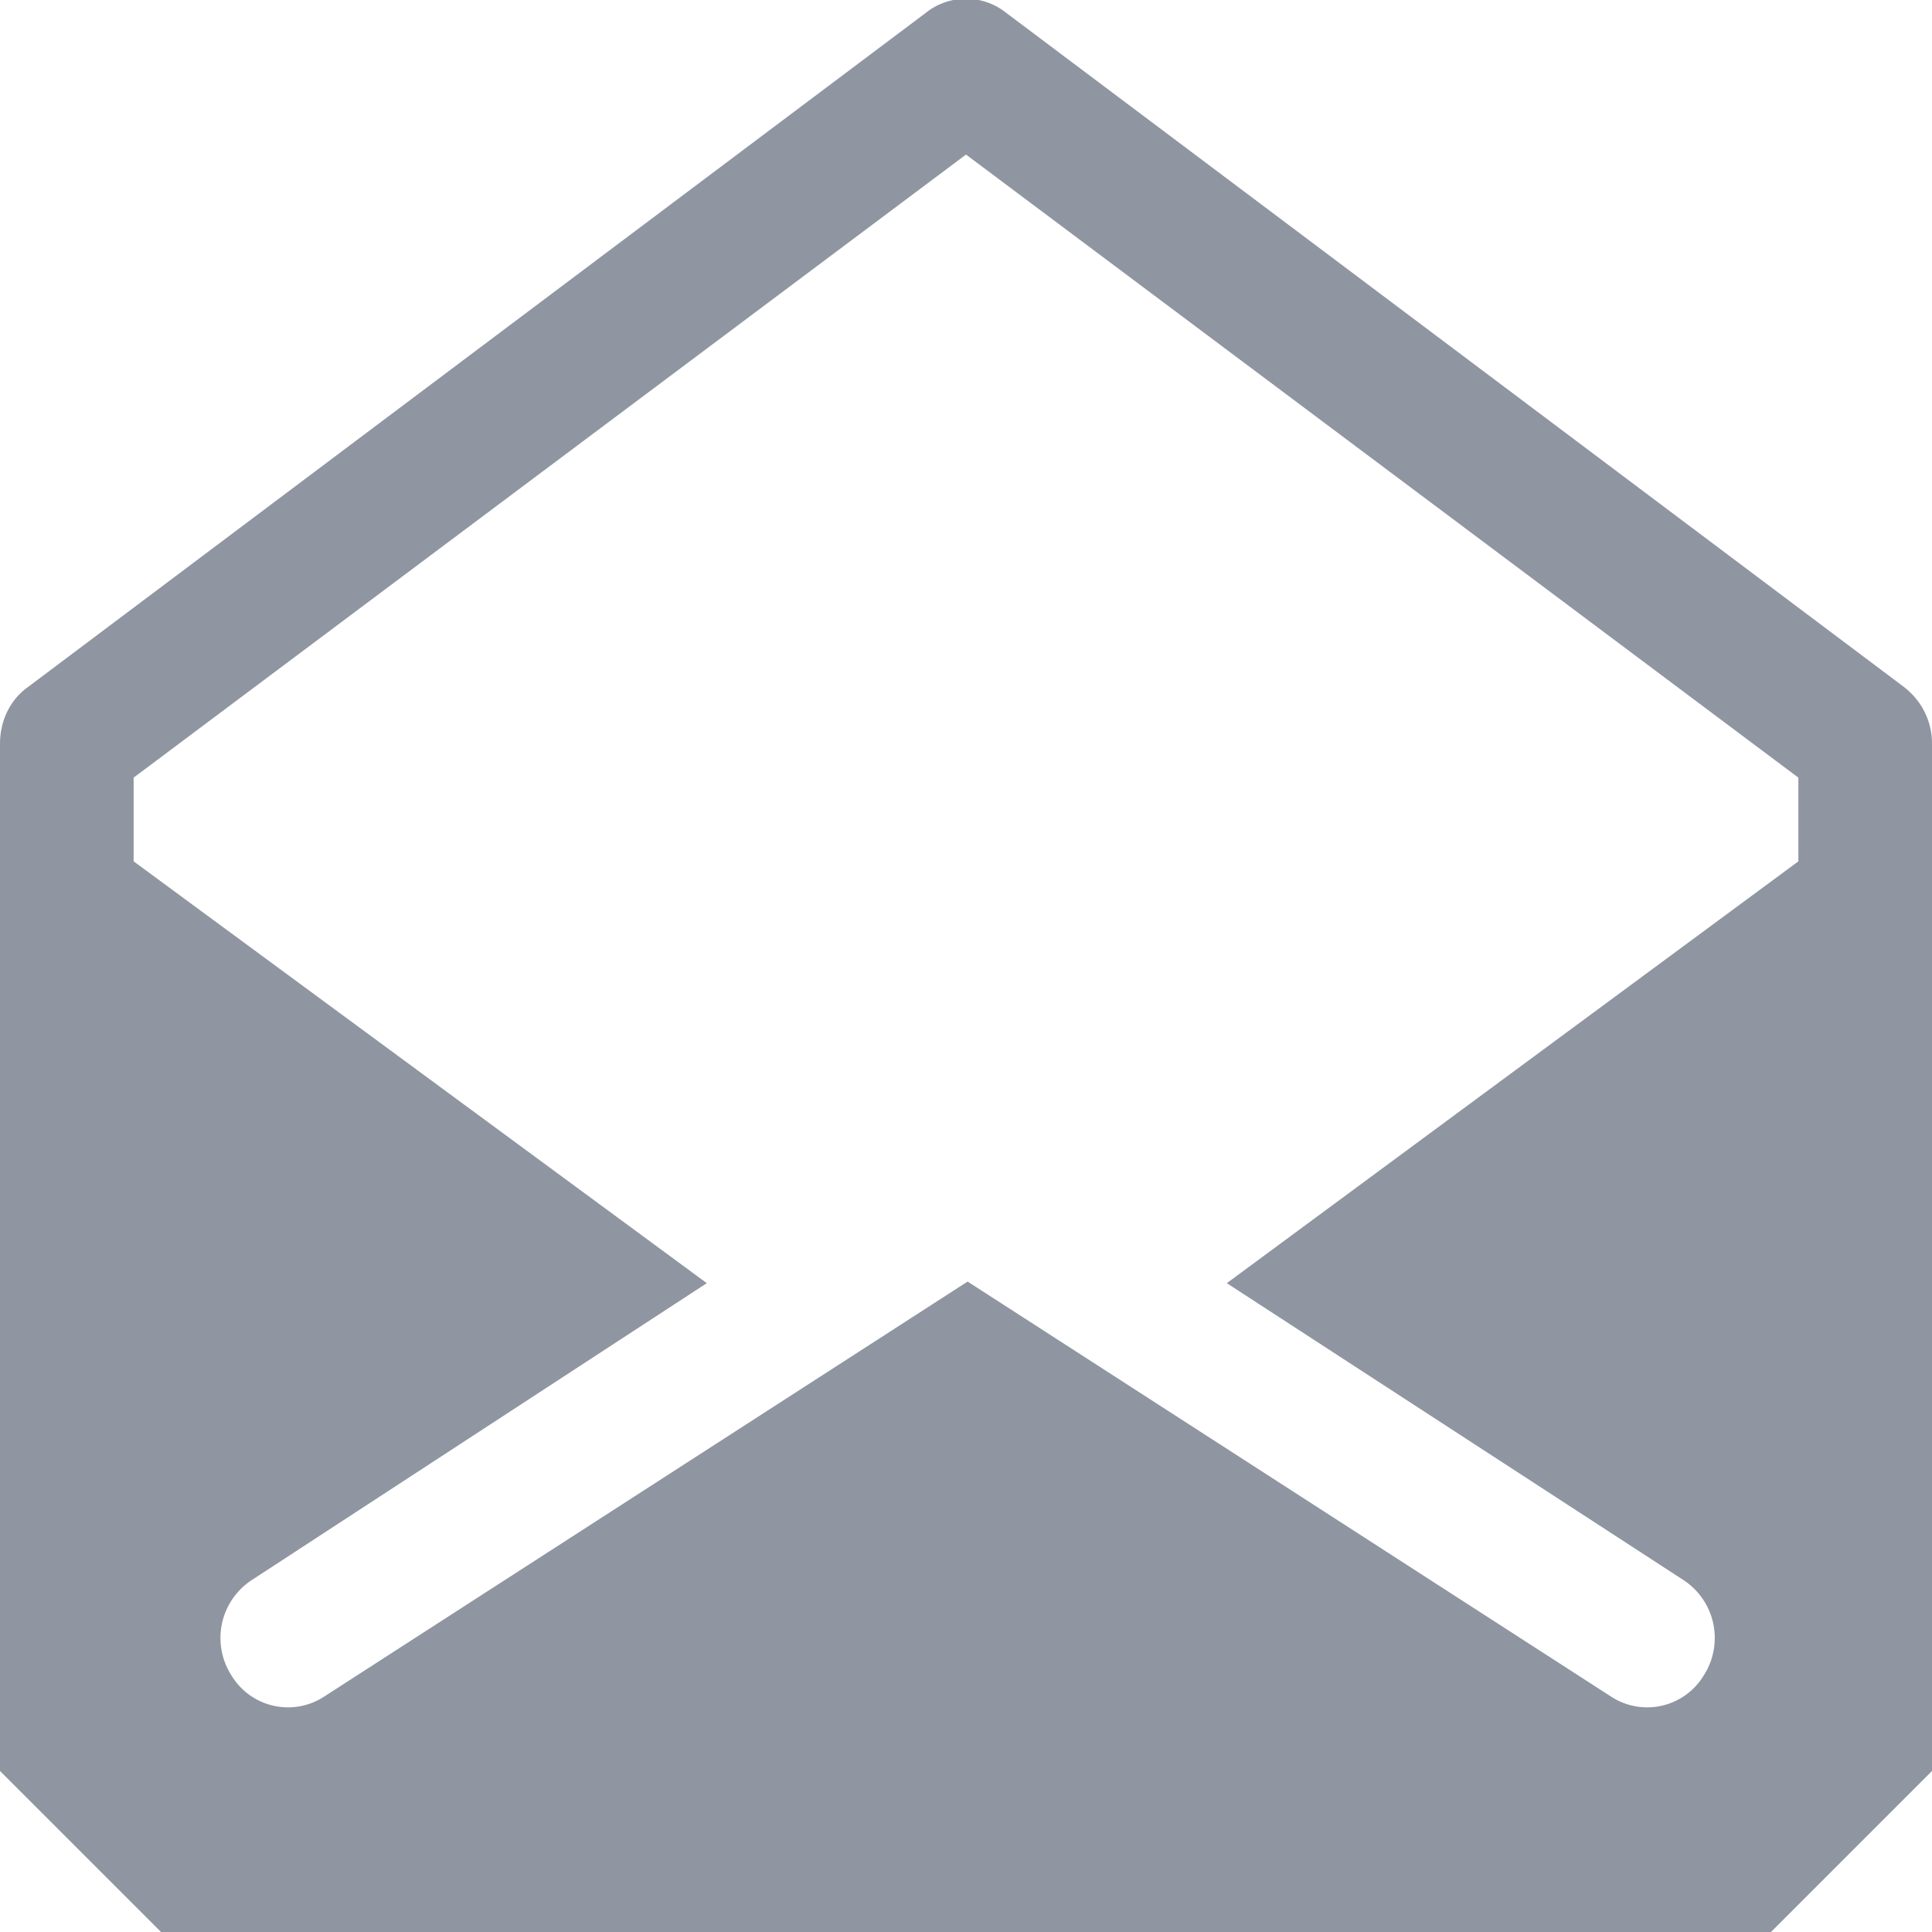 <svg xmlns="http://www.w3.org/2000/svg" xmlns:xlink="http://www.w3.org/1999/xlink" width="12" height="12" viewBox="0 0 12 12"><defs><path id="y273a" d="M1003 291l-1 1h-10l-1-1v-6.38c0-.14.06-.27.17-.35l5.58-4.19a.4.4 0 0 1 .5 0l5.58 4.19c.1.08.17.2.17.35zm-11.17-6.17v.52l3.56 2.62-2.82 1.84a.43.43 0 0 0-.13.6.41.41 0 0 0 .57.13l4-2.58 4 2.58a.41.41 0 0 0 .57-.13.43.43 0 0 0-.13-.6l-2.83-1.84 3.55-2.62v-.52l-5.17-3.87z"/></defs><g><g transform="translate(-991 -280)"><use fill="#8f96a1" xlink:href="#y273a"/></g></g></svg>
